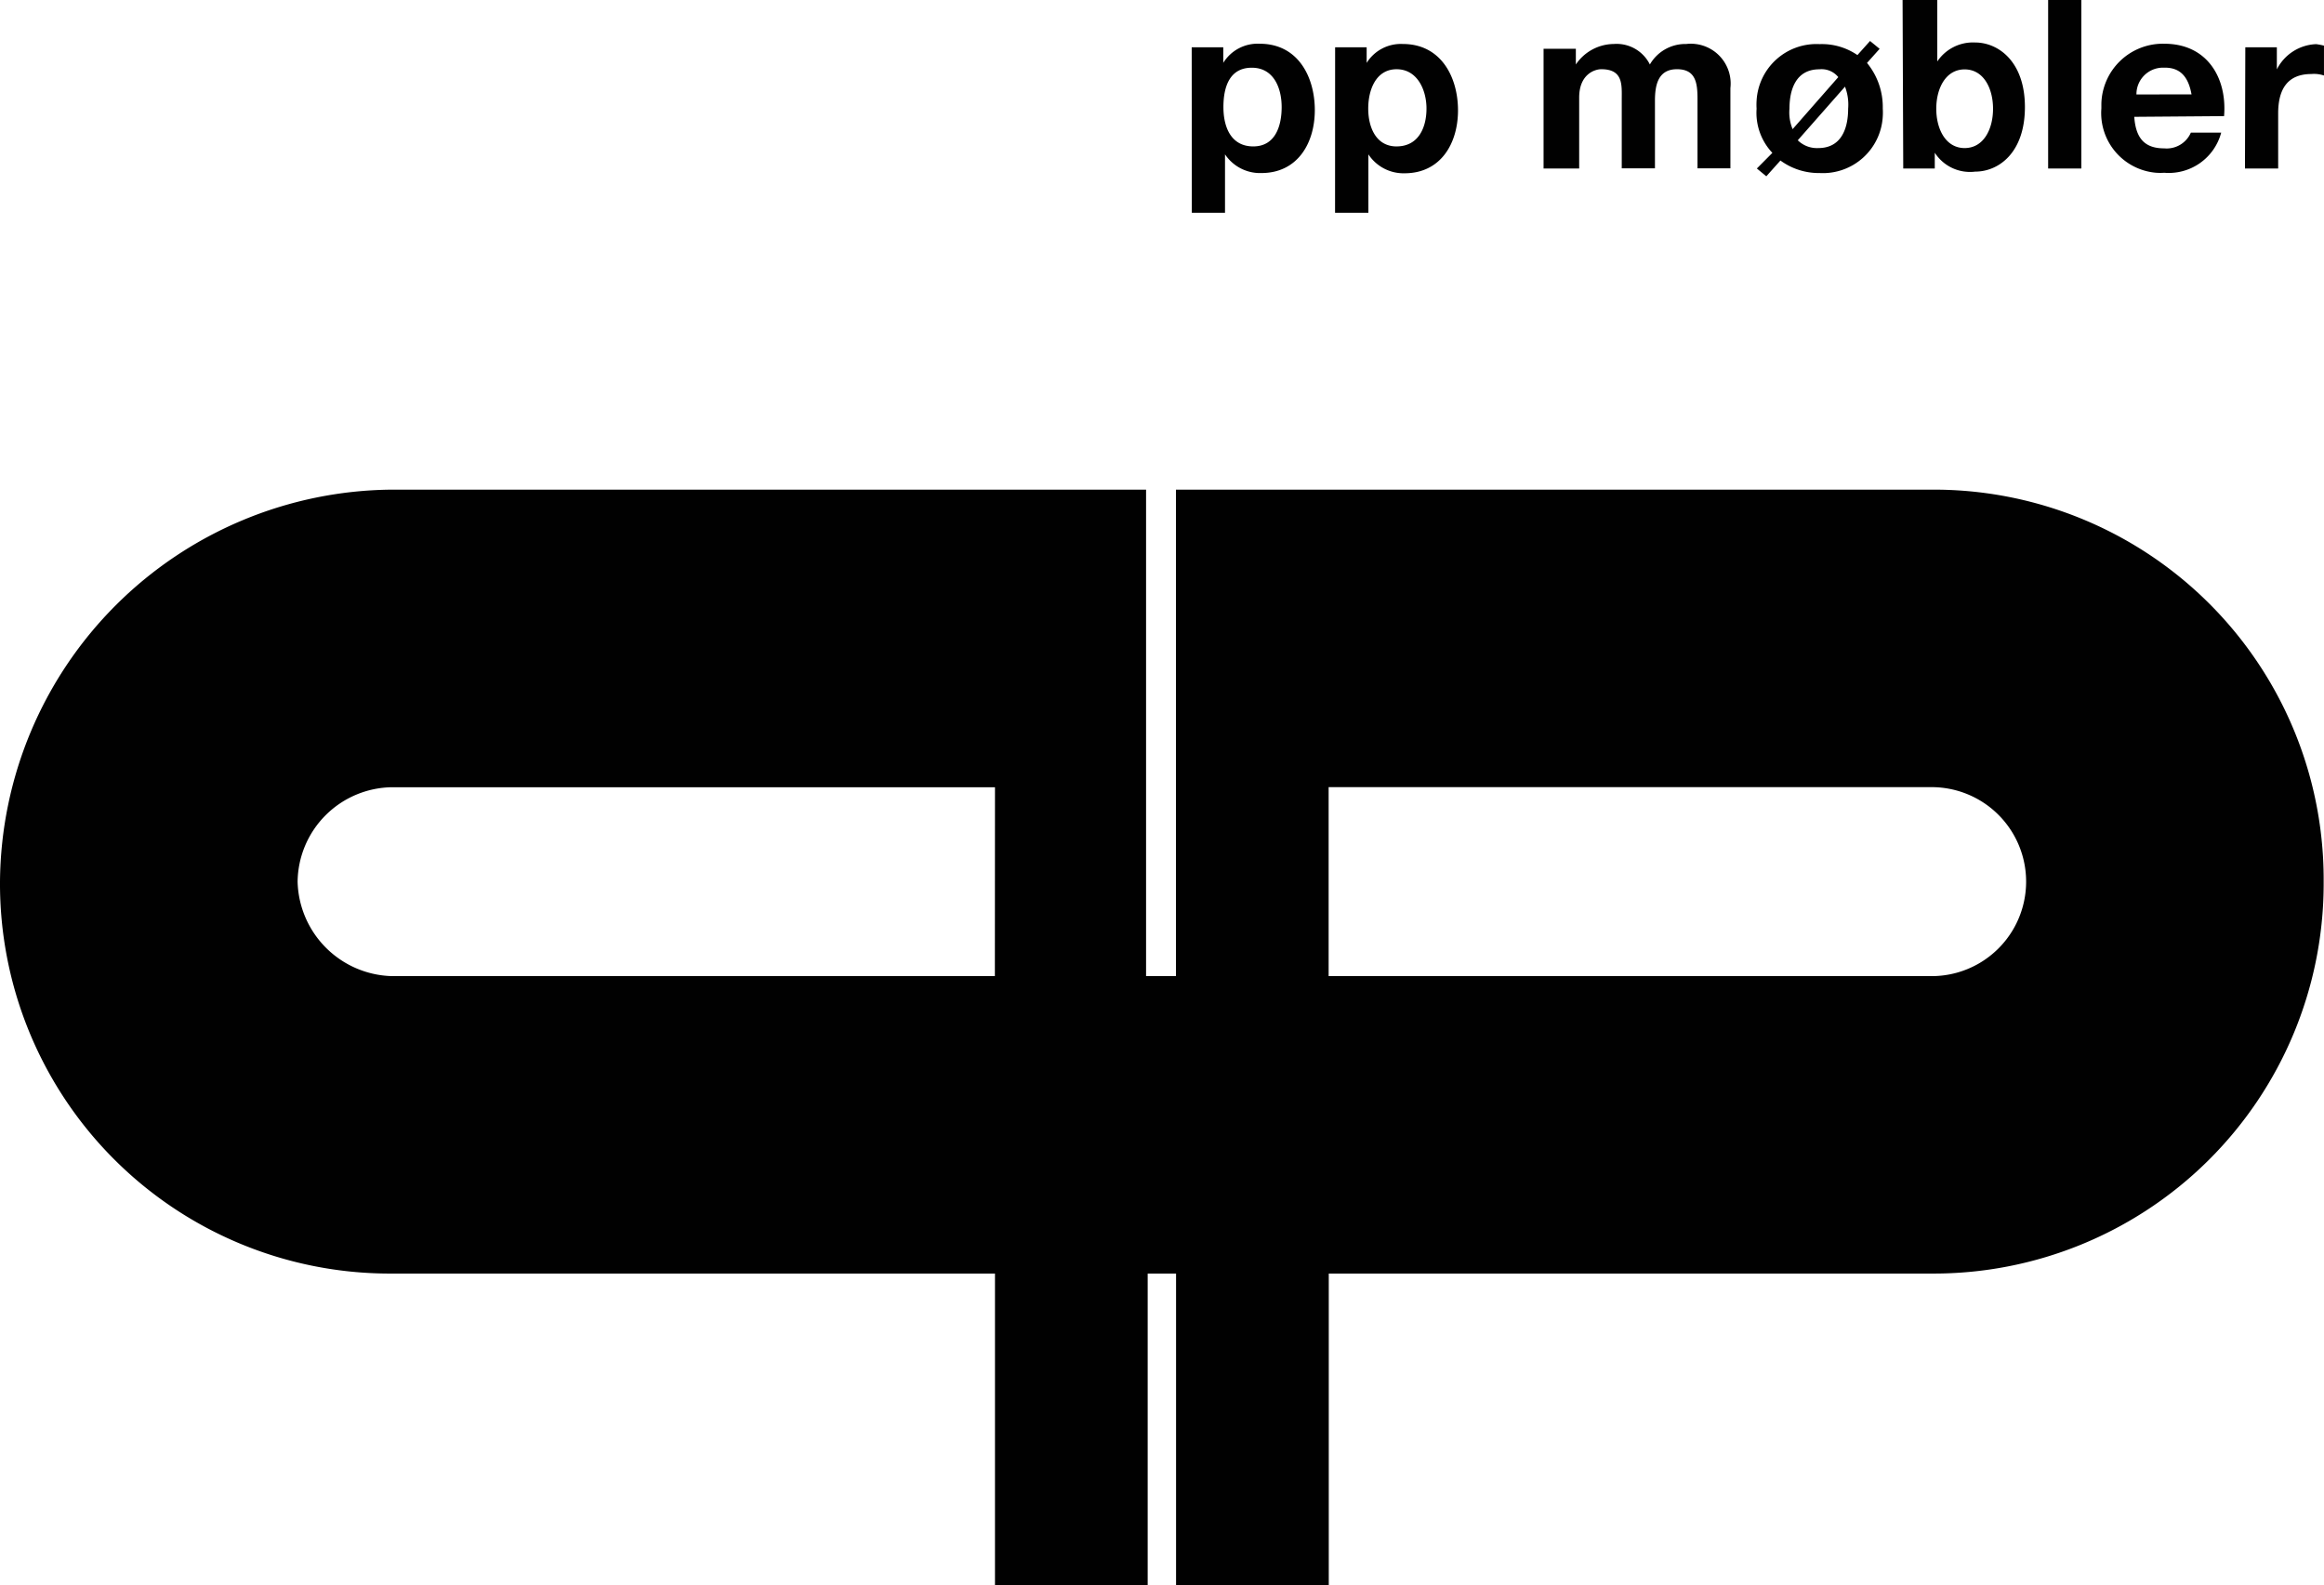 <svg id="Calque_1" data-name="Calque 1" xmlns="http://www.w3.org/2000/svg" viewBox="0 0 1020.71 696.24"><defs><style>.cls-1{fill:#010101;}</style></defs><g id="_9ba72c6b-4195-44f9-b063-0c5bcfebf025" data-name="9ba72c6b-4195-44f9-b063-0c5bcfebf025"><g id="b12fa903-348c-4b58-9e81-13fdc78f5de8"><path id="cc374563-f3a0-4a36-b48f-8fa21bb3eb04" class="cls-1" d="M848.38,428.71H583.54v-83H848.38a41.48,41.48,0,1,1,0,83m-411.43,0H172.19a42.58,42.58,0,0,1-41.48-41.48,42,42,0,0,1,41.48-41.48H437Zm583.61-41.48A171.22,171.22,0,0,0,850.28,215.05c-.64,0-1.27,0-1.9,0H516.48V428.71H503.36V215.05H172.19A173.5,173.5,0,0,0,0,387.23,171.24,171.24,0,0,0,170.36,559.34H437v136.9h67.07V559.34h12.46v136.9h67.07V559.34H848.45a171.31,171.31,0,0,0,172.11-170.5v-1.61"/><path id="_021394eb-21c4-4985-9232-3d25ec14a700" data-name="021394eb-21c4-4985-9232-3d25ec14a700" class="cls-1" d="M986,74h14.58V49.79c0-9.7,3.42-17.28,14.58-17.28a13.53,13.53,0,0,1,5.54.66V20.05a28.82,28.82,0,0,0-3.43-.66A20.2,20.2,0,0,0,1000,30.47V20.78H986.15ZM938.33,41.48a11.67,11.67,0,0,1,11.56-11.77c.31,0,.61,0,.91,0,6.92,0,10.35,4.16,11.73,11.74ZM976.82,51c1.39-16.62-7.29-31.79-26.24-31.79a27,27,0,0,0-27.65,26.43c0,.64,0,1.29,0,1.93a26.31,26.31,0,0,0,24.16,28.31,26.77,26.77,0,0,0,3.47,0,23.83,23.83,0,0,0,25-17.64H962.24a11.59,11.59,0,0,1-11.73,6.92c-8.31,0-12.47-4.15-13.13-13.85ZM899.55,74h14.58V0H899.55Zm-24.2-26.24c0,9-4.16,17.27-12.47,17.27s-12.46-8.31-12.46-17.27,4.15-17.28,12.46-17.28,12.47,8.31,12.47,17.28M835.91,74h13.85V67.07a18.41,18.41,0,0,0,17.72,8.31c10.35,0,21.87-8.31,21.87-28.36s-11.74-28.36-21.87-28.36A18.87,18.87,0,0,0,850.86,27V0H835.62Zm-64.29,0,4.15,3.43,6.2-6.93A28.59,28.59,0,0,0,799.24,76a26.32,26.32,0,0,0,27.68-24.88,27,27,0,0,0,0-3.48,30.52,30.52,0,0,0-6.92-20l5.54-6.2L821.33,18l-5.54,6.19a27.6,27.6,0,0,0-16.62-4.81A26.32,26.32,0,0,0,771.5,44.28a26.81,26.81,0,0,0,0,3.47,25.63,25.63,0,0,0,6.93,19.39Zm38.71-35.94a22,22,0,0,1,1.38,9.7c0,8.31-2.77,17.27-13.12,17.27a12,12,0,0,1-9-3.42Zm-23,18.66a19,19,0,0,1-1.39-9c0-8.31,2.77-17.28,13.13-17.28a9.41,9.41,0,0,1,8.31,3.43ZM679,74h14.58V42.86c0-10.35,6.93-12.46,9.7-12.46,9.69,0,9,6.92,9,13.12v30.4h14.58V44.25c0-6.93,1.38-13.85,9.69-13.85s9,6.19,9,13.12v30.4H760V38.71a17.49,17.49,0,0,0-15.37-19.39,16.89,16.89,0,0,0-4,0,18,18,0,0,0-16,9,16.32,16.32,0,0,0-15.89-9,20.32,20.32,0,0,0-16.62,9V21.43H677.94V74Zm-65.6-9.69c-9,0-12.47-8.32-12.47-16.63s3.43-17.27,12.47-17.27,13.12,9,13.12,17.27S623.05,64.3,613.36,64.3m-27,29.15H601V67.79a18.46,18.46,0,0,0,15.89,8.31c15.89,0,23.47-13.12,23.47-27.62S633,19.32,616.13,19.32a17.69,17.69,0,0,0-15.89,8.31V20.78H586.39ZM550.45,64.3c-9.7,0-13.12-8.32-13.12-17.28s2.77-17.28,12.46-17.28,13.12,9,13.12,17.28S560.14,64.3,550.45,64.3m-27,29.15h14.58V67.79A18.5,18.5,0,0,0,554,76c15.89,0,23.47-13.12,23.47-27.63s-7.29-29.16-24.2-29.16a17.73,17.73,0,0,0-16,8.39V20.78H523.4Z"/></g></g></svg>